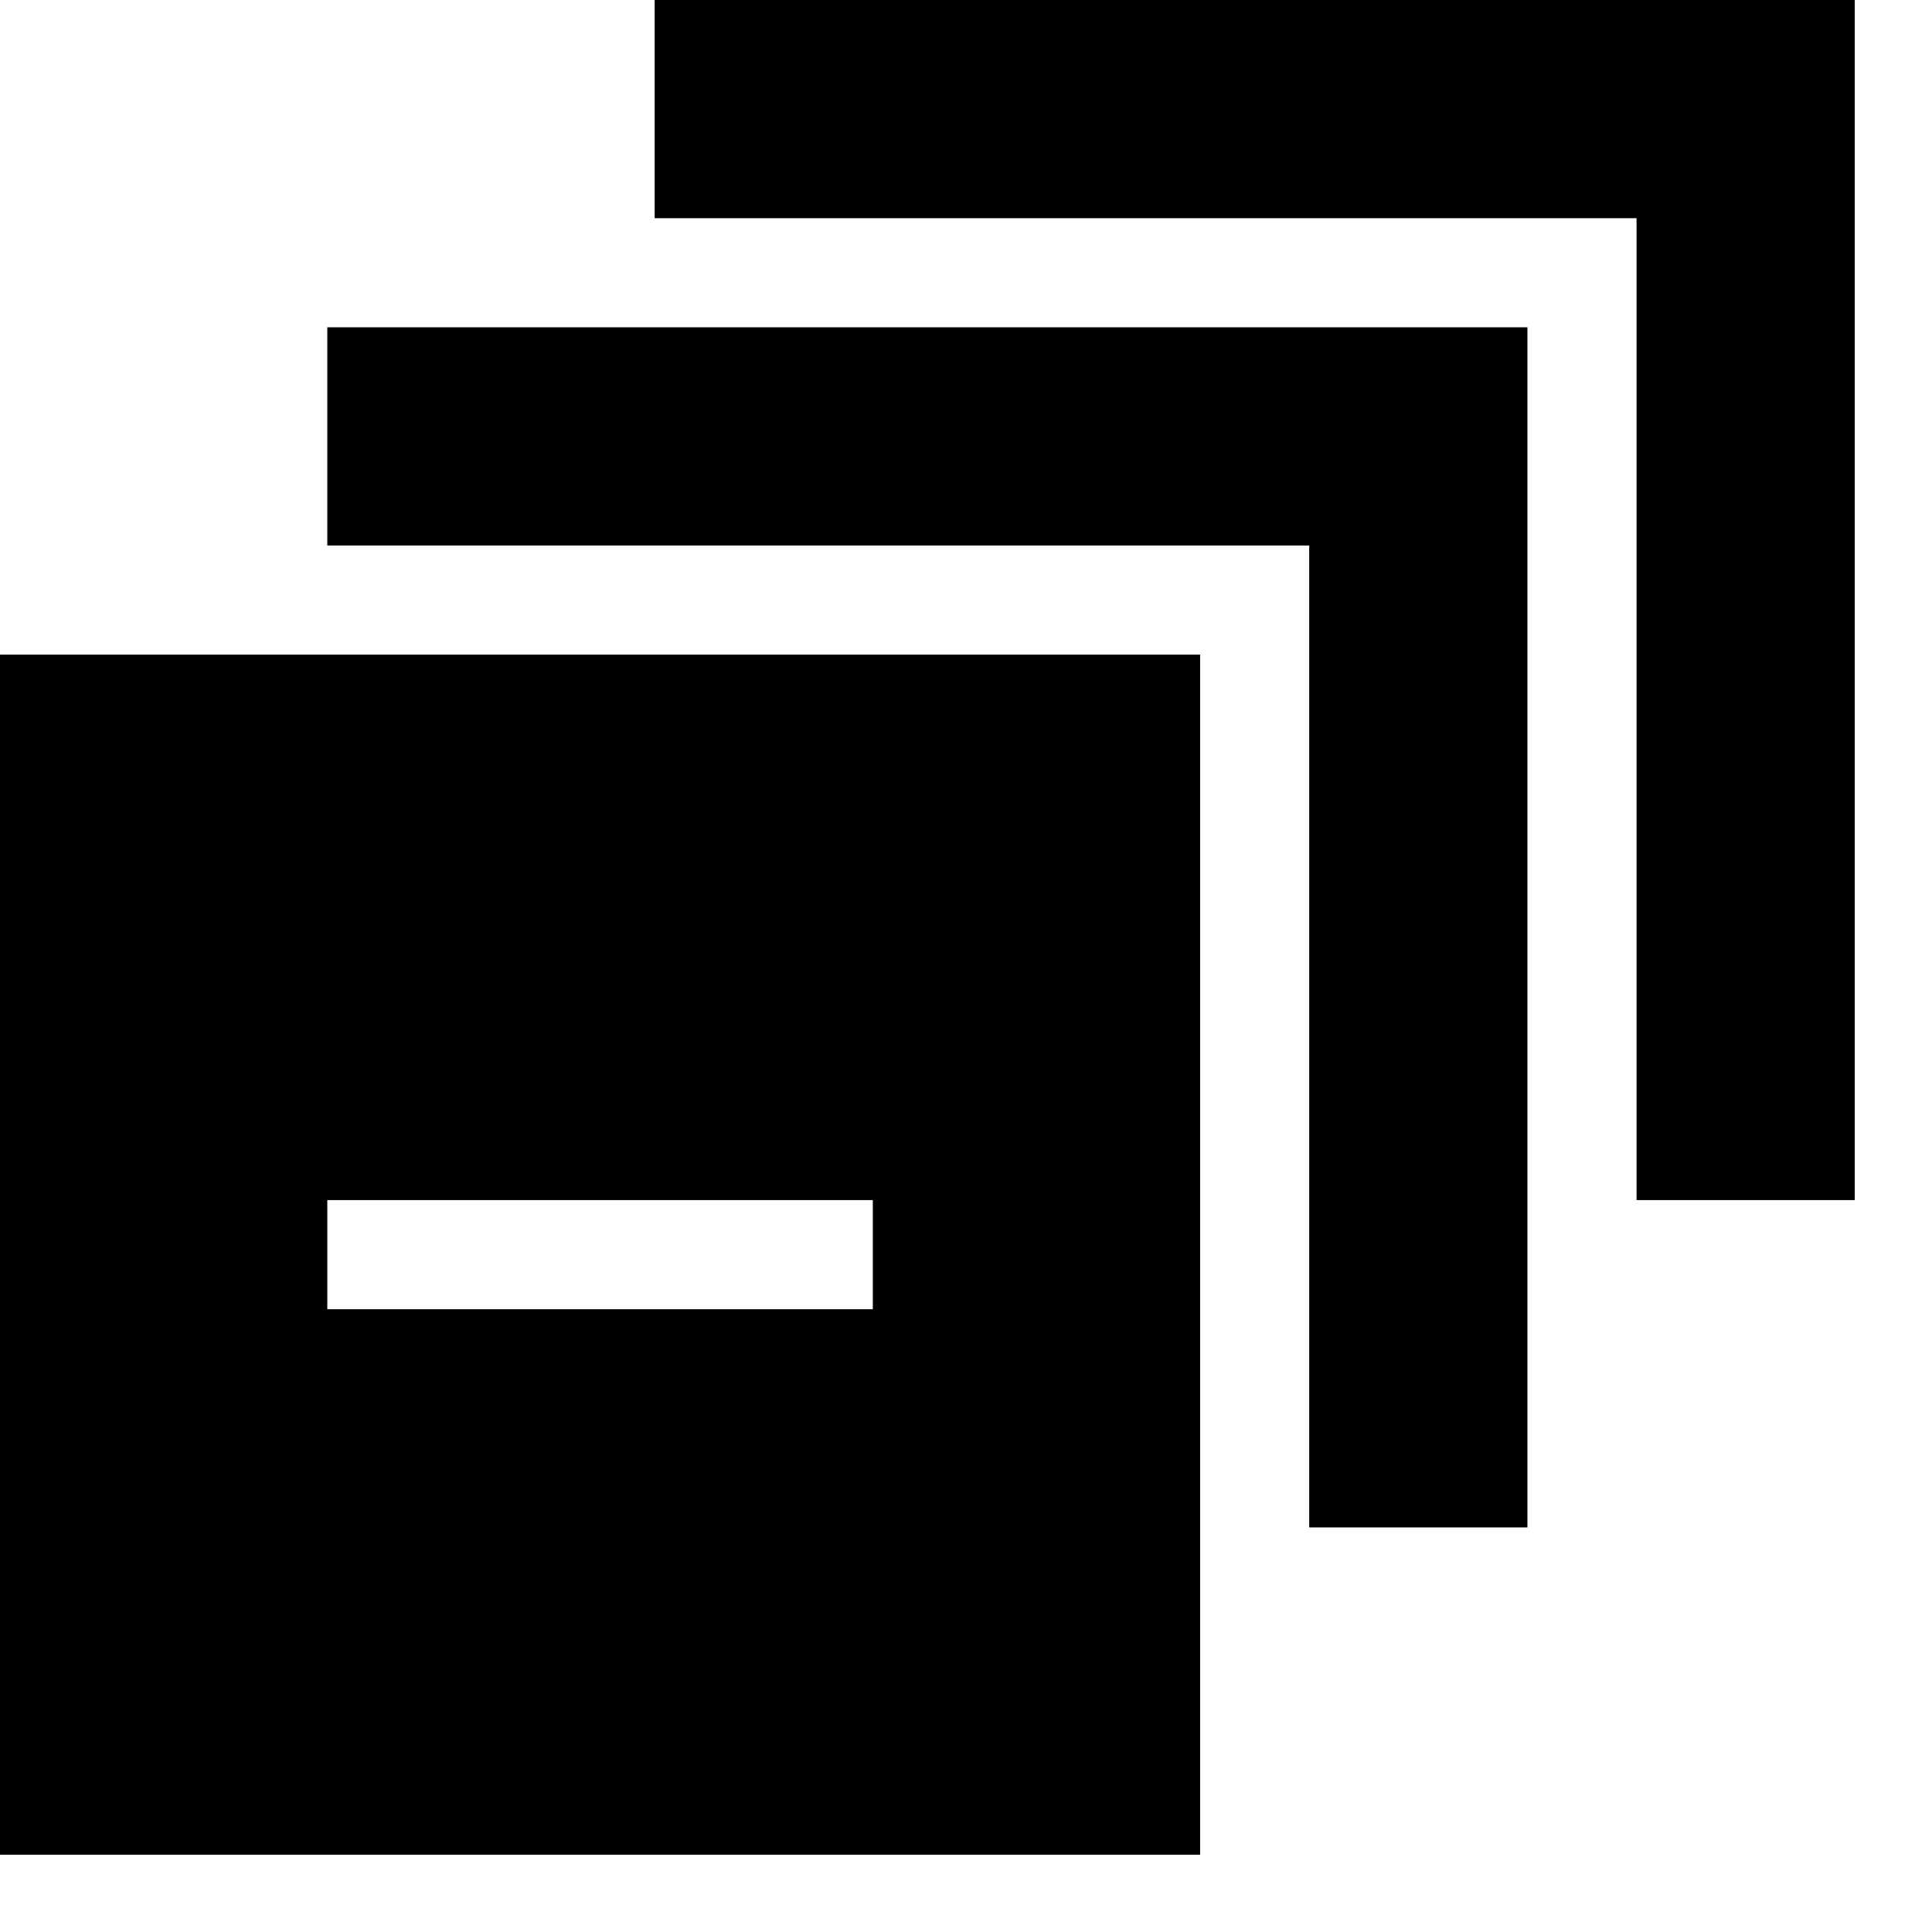 <svg viewBox="0 0 2000 2000" version="1.1" xmlns="http://www.w3.org/2000/svg" height="50pt" width="50pt">
    <path d="M0 1920h1242.353V677.647H0V1920zm338.824-564.706v-112.941h564.705v112.941H338.824zm0-790.588V338.824h1242.352v1242.352h-225.882V564.706H338.824zM677.68-.011h1242.353v1242.353h-225.882V225.872H677.68V-.012z" stroke="none" stroke-width="1" fill-rule="evenodd"/>
</svg>
